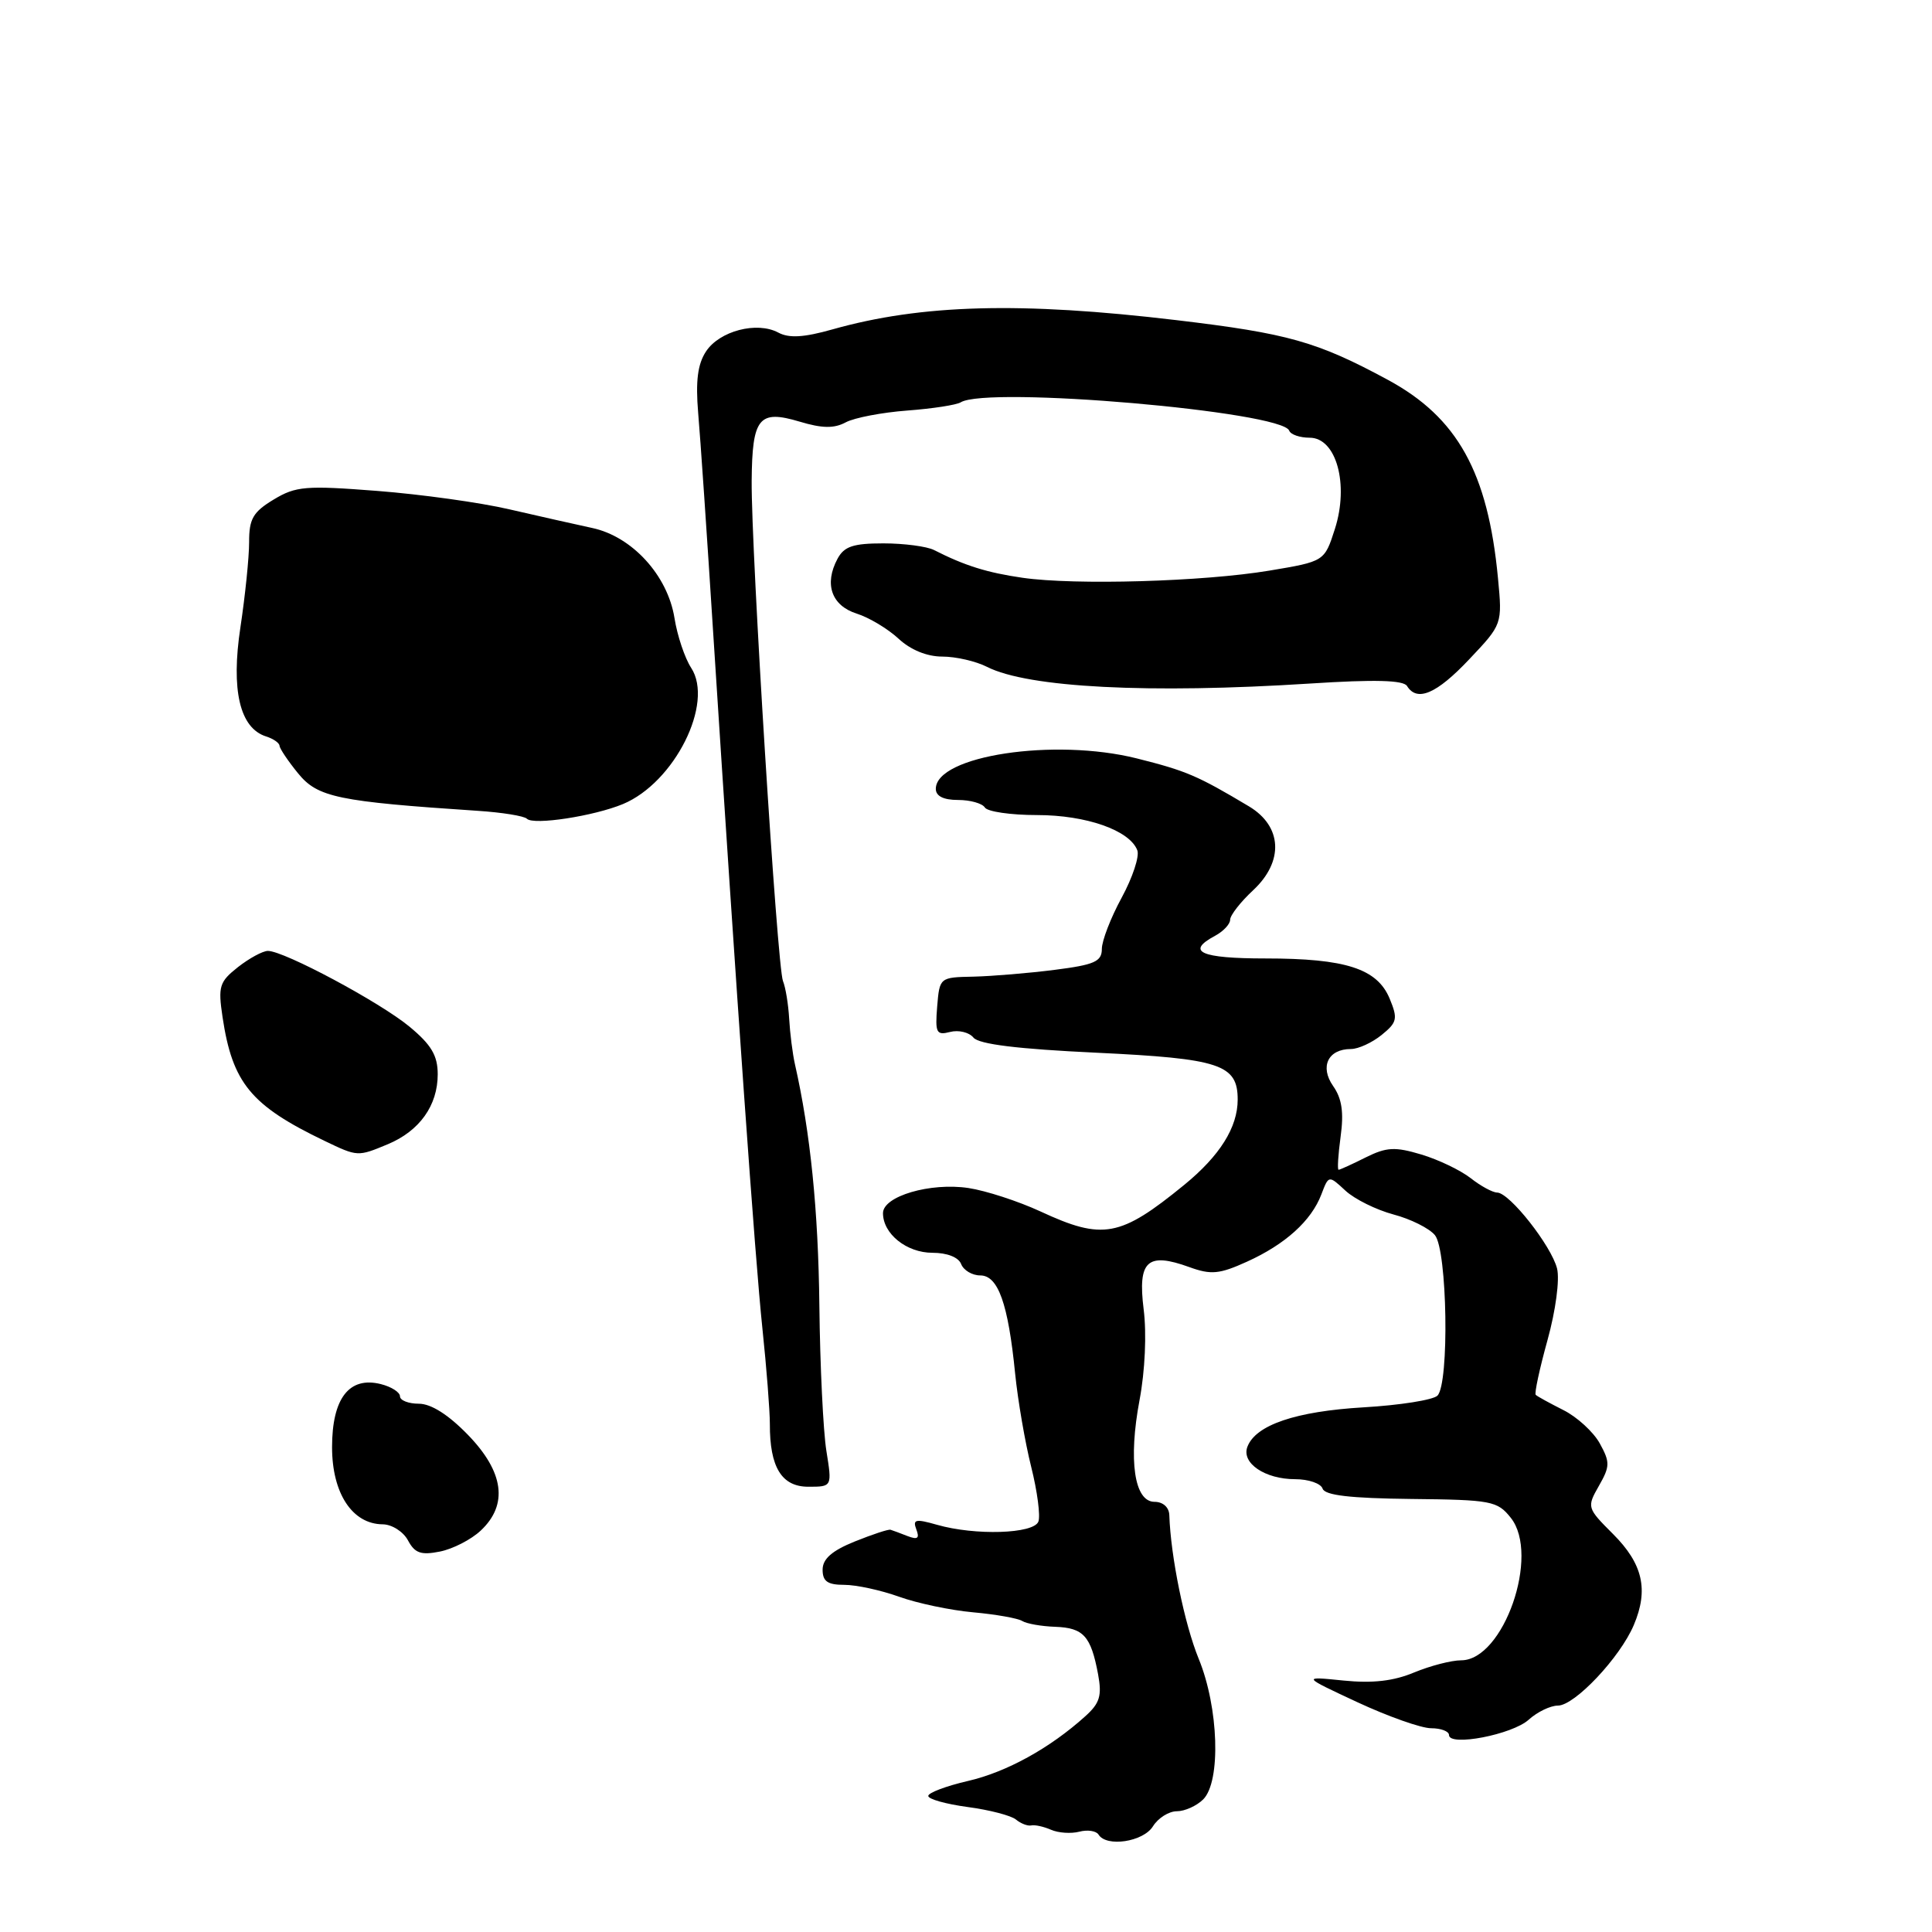 <?xml version="1.0" encoding="UTF-8" standalone="no"?>
<!DOCTYPE svg PUBLIC "-//W3C//DTD SVG 1.1//EN" "http://www.w3.org/Graphics/SVG/1.1/DTD/svg11.dtd" >
<svg xmlns="http://www.w3.org/2000/svg" xmlns:xlink="http://www.w3.org/1999/xlink" version="1.1" viewBox="0 0 256 256">
 <g >
 <path fill="currentColor"
d=" M 152.77 242.00 C 153.45 240.90 154.88 240.00 155.94 240.00 C 156.99 240.00 158.56 239.29 159.43 238.43 C 161.80 236.06 161.49 226.26 158.83 219.79 C 156.95 215.19 155.12 206.26 154.94 200.75 C 154.90 199.72 154.10 199.00 152.98 199.00 C 150.30 199.00 149.49 193.50 151.00 185.49 C 151.72 181.67 151.95 176.72 151.54 173.49 C 150.74 167.06 152.02 165.88 157.60 167.90 C 160.47 168.94 161.57 168.84 165.23 167.18 C 170.31 164.88 173.76 161.76 175.09 158.26 C 176.06 155.71 176.06 155.71 178.28 157.77 C 179.50 158.90 182.36 160.31 184.63 160.92 C 186.91 161.52 189.38 162.75 190.13 163.66 C 191.78 165.64 192.06 183.33 190.47 184.93 C 189.90 185.50 185.49 186.20 180.67 186.48 C 171.71 187.01 166.39 188.81 165.29 191.70 C 164.46 193.86 167.61 196.00 171.61 196.00 C 173.38 196.00 175.02 196.56 175.25 197.25 C 175.55 198.14 178.91 198.53 186.98 198.62 C 197.63 198.73 198.41 198.88 200.19 201.12 C 204.10 206.04 199.23 220.00 193.61 220.00 C 192.31 220.00 189.51 220.73 187.38 221.61 C 184.66 222.75 181.88 223.07 178.01 222.68 C 172.50 222.12 172.50 222.12 179.88 225.56 C 183.95 227.45 188.33 229.00 189.63 229.00 C 190.94 229.00 192.00 229.41 192.00 229.90 C 192.00 231.46 200.39 229.84 202.56 227.87 C 203.70 226.84 205.44 226.00 206.43 226.00 C 208.66 226.00 214.68 219.61 216.49 215.32 C 218.47 210.65 217.69 207.22 213.74 203.27 C 210.28 199.81 210.25 199.72 211.86 196.89 C 213.34 194.30 213.35 193.75 211.98 191.26 C 211.14 189.74 208.97 187.75 207.15 186.84 C 205.33 185.92 203.68 185.02 203.49 184.82 C 203.30 184.63 204.00 181.37 205.05 177.58 C 206.14 173.65 206.68 169.57 206.32 168.09 C 205.57 165.09 200.03 158.04 198.38 158.02 C 197.77 158.01 196.19 157.15 194.87 156.11 C 193.54 155.07 190.61 153.66 188.34 152.98 C 184.83 151.93 183.73 151.99 180.95 153.37 C 179.16 154.27 177.55 155.00 177.37 155.00 C 177.19 155.00 177.31 153.02 177.64 150.59 C 178.08 147.40 177.81 145.56 176.65 143.91 C 174.85 141.34 175.97 139.00 179.01 139.00 C 179.98 139.00 181.81 138.16 183.07 137.14 C 185.13 135.47 185.24 134.99 184.14 132.33 C 182.49 128.35 178.32 127.00 167.68 127.00 C 159.07 127.00 157.07 126.10 161.00 124.00 C 162.10 123.41 163.00 122.45 163.00 121.87 C 163.00 121.28 164.38 119.51 166.07 117.94 C 170.14 114.13 169.90 109.49 165.50 106.85 C 158.65 102.76 157.19 102.14 150.62 100.49 C 139.70 97.76 124.00 100.13 124.00 104.53 C 124.00 105.49 125.02 106.00 126.94 106.00 C 128.56 106.00 130.16 106.45 130.50 107.00 C 130.84 107.55 133.95 108.00 137.41 108.00 C 143.93 108.00 149.69 110.02 150.70 112.67 C 151.01 113.46 150.07 116.29 148.63 118.94 C 147.18 121.60 146.00 124.66 146.00 125.74 C 146.00 127.41 145.03 127.84 139.75 128.51 C 136.31 128.95 131.47 129.35 129.00 129.41 C 124.51 129.50 124.50 129.51 124.18 133.38 C 123.90 136.86 124.07 137.21 125.89 136.74 C 127.01 136.45 128.41 136.78 128.99 137.49 C 129.72 138.37 134.86 139.00 145.28 139.49 C 161.66 140.27 164.00 141.04 164.00 145.70 C 164.00 149.38 161.63 153.15 156.92 157.00 C 148.42 163.94 146.14 164.36 137.86 160.52 C 134.92 159.16 130.63 157.77 128.33 157.42 C 123.27 156.66 117.00 158.50 117.00 160.75 C 117.00 163.49 120.13 166.00 123.55 166.00 C 125.50 166.00 127.01 166.59 127.36 167.50 C 127.68 168.32 128.82 169.00 129.89 169.00 C 132.26 169.00 133.59 172.74 134.51 182.00 C 134.87 185.57 135.83 191.14 136.64 194.37 C 137.45 197.60 137.88 200.87 137.59 201.62 C 136.97 203.25 129.21 203.49 124.15 202.04 C 121.31 201.23 120.91 201.32 121.42 202.66 C 121.87 203.84 121.59 204.05 120.26 203.54 C 119.29 203.16 118.28 202.78 118.00 202.70 C 117.72 202.61 115.59 203.32 113.25 204.26 C 110.23 205.48 109.00 206.57 109.00 207.99 C 109.00 209.54 109.66 210.00 111.87 210.00 C 113.46 210.00 116.72 210.71 119.12 211.57 C 121.53 212.44 125.95 213.37 128.95 213.64 C 131.95 213.91 134.88 214.43 135.45 214.79 C 136.03 215.15 138.00 215.50 139.84 215.56 C 143.57 215.70 144.55 216.78 145.50 221.84 C 146.03 224.69 145.73 225.68 143.82 227.40 C 139.13 231.64 133.37 234.81 128.25 235.99 C 125.36 236.66 123.00 237.55 123.00 237.97 C 123.00 238.40 125.35 239.05 128.23 239.44 C 131.10 239.82 133.98 240.57 134.62 241.10 C 135.26 241.63 136.17 241.98 136.64 241.88 C 137.12 241.77 138.29 242.03 139.26 242.45 C 140.24 242.88 141.92 242.99 143.01 242.71 C 144.11 242.42 145.25 242.60 145.56 243.09 C 146.61 244.79 151.48 244.06 152.77 242.00 Z  M 63.70 202.81 C 67.36 199.38 66.78 195.04 62.00 190.12 C 59.42 187.46 57.12 186.00 55.50 186.00 C 54.13 186.00 53.00 185.56 53.00 185.02 C 53.00 184.48 51.86 183.75 50.46 183.40 C 46.27 182.35 44.00 185.28 44.00 191.76 C 44.00 197.87 46.68 201.95 50.71 201.98 C 51.93 201.99 53.44 202.95 54.06 204.11 C 54.97 205.81 55.78 206.09 58.29 205.59 C 60.00 205.25 62.44 204.00 63.70 202.81 Z  M 109.50 192.25 C 109.08 189.64 108.66 180.97 108.57 173.00 C 108.43 160.39 107.38 150.04 105.33 141.00 C 105.02 139.62 104.68 136.93 104.57 135.00 C 104.46 133.07 104.09 130.82 103.75 130.00 C 102.98 128.14 99.53 73.01 99.60 63.72 C 99.67 55.34 100.55 54.25 105.96 55.87 C 108.95 56.77 110.52 56.79 112.07 55.96 C 113.21 55.35 116.88 54.65 120.21 54.40 C 123.55 54.15 126.74 53.66 127.30 53.31 C 130.83 51.13 169.92 54.51 170.83 57.07 C 171.02 57.58 172.24 58.00 173.54 58.00 C 177.07 58.00 178.77 64.18 176.88 70.09 C 175.50 74.39 175.50 74.39 168.20 75.61 C 159.46 77.07 142.45 77.56 135.50 76.56 C 130.80 75.88 127.84 74.96 123.76 72.88 C 122.81 72.40 119.79 72.00 117.05 72.00 C 113.05 72.00 111.85 72.40 110.97 74.05 C 109.18 77.39 110.18 80.24 113.50 81.30 C 115.15 81.82 117.65 83.32 119.05 84.62 C 120.65 86.11 122.82 87.00 124.85 87.00 C 126.64 87.00 129.31 87.61 130.80 88.37 C 136.23 91.12 152.24 91.94 173.63 90.57 C 182.16 90.02 185.96 90.12 186.44 90.90 C 187.77 93.05 190.36 91.94 194.68 87.36 C 199.07 82.72 199.07 82.72 198.49 76.61 C 197.16 62.58 193.12 55.31 183.88 50.32 C 174.51 45.26 170.68 44.18 155.88 42.42 C 135.21 39.96 122.09 40.32 110.29 43.65 C 106.51 44.72 104.55 44.83 103.13 44.07 C 100.30 42.55 95.33 43.85 93.55 46.57 C 92.44 48.25 92.16 50.51 92.51 54.70 C 92.79 57.89 93.69 71.07 94.51 84.00 C 97.63 132.56 100.05 166.81 101.02 176.00 C 101.57 181.22 102.01 186.93 102.01 188.68 C 101.99 194.42 103.57 197.00 107.11 197.00 C 110.26 197.00 110.26 197.00 109.50 192.25 Z  M 51.40 151.61 C 55.60 149.85 58.00 146.48 58.00 142.35 C 58.00 139.87 57.16 138.44 54.25 136.03 C 50.35 132.80 37.65 126.00 35.50 126.00 C 34.82 126.00 33.04 126.97 31.54 128.14 C 29.06 130.10 28.88 130.69 29.49 134.78 C 30.80 143.51 33.24 146.48 43.00 151.17 C 47.40 153.28 47.39 153.28 51.40 151.61 Z  M 82.55 106.54 C 89.38 103.69 94.65 93.17 91.58 88.49 C 90.74 87.20 89.74 84.23 89.37 81.88 C 88.46 76.24 83.76 71.09 78.47 69.96 C 76.29 69.49 71.35 68.38 67.50 67.49 C 63.65 66.59 55.78 65.50 50.00 65.05 C 40.49 64.31 39.19 64.42 36.25 66.20 C 33.53 67.84 33.00 68.76 33.01 71.83 C 33.01 73.85 32.49 78.92 31.86 83.10 C 30.59 91.44 31.77 96.47 35.25 97.58 C 36.21 97.88 37.02 98.44 37.04 98.82 C 37.06 99.19 38.17 100.85 39.52 102.50 C 42.10 105.65 44.77 106.21 63.33 107.44 C 66.53 107.65 69.46 108.12 69.82 108.49 C 70.70 109.37 78.70 108.14 82.55 106.54 Z "/>
</g>
</svg>